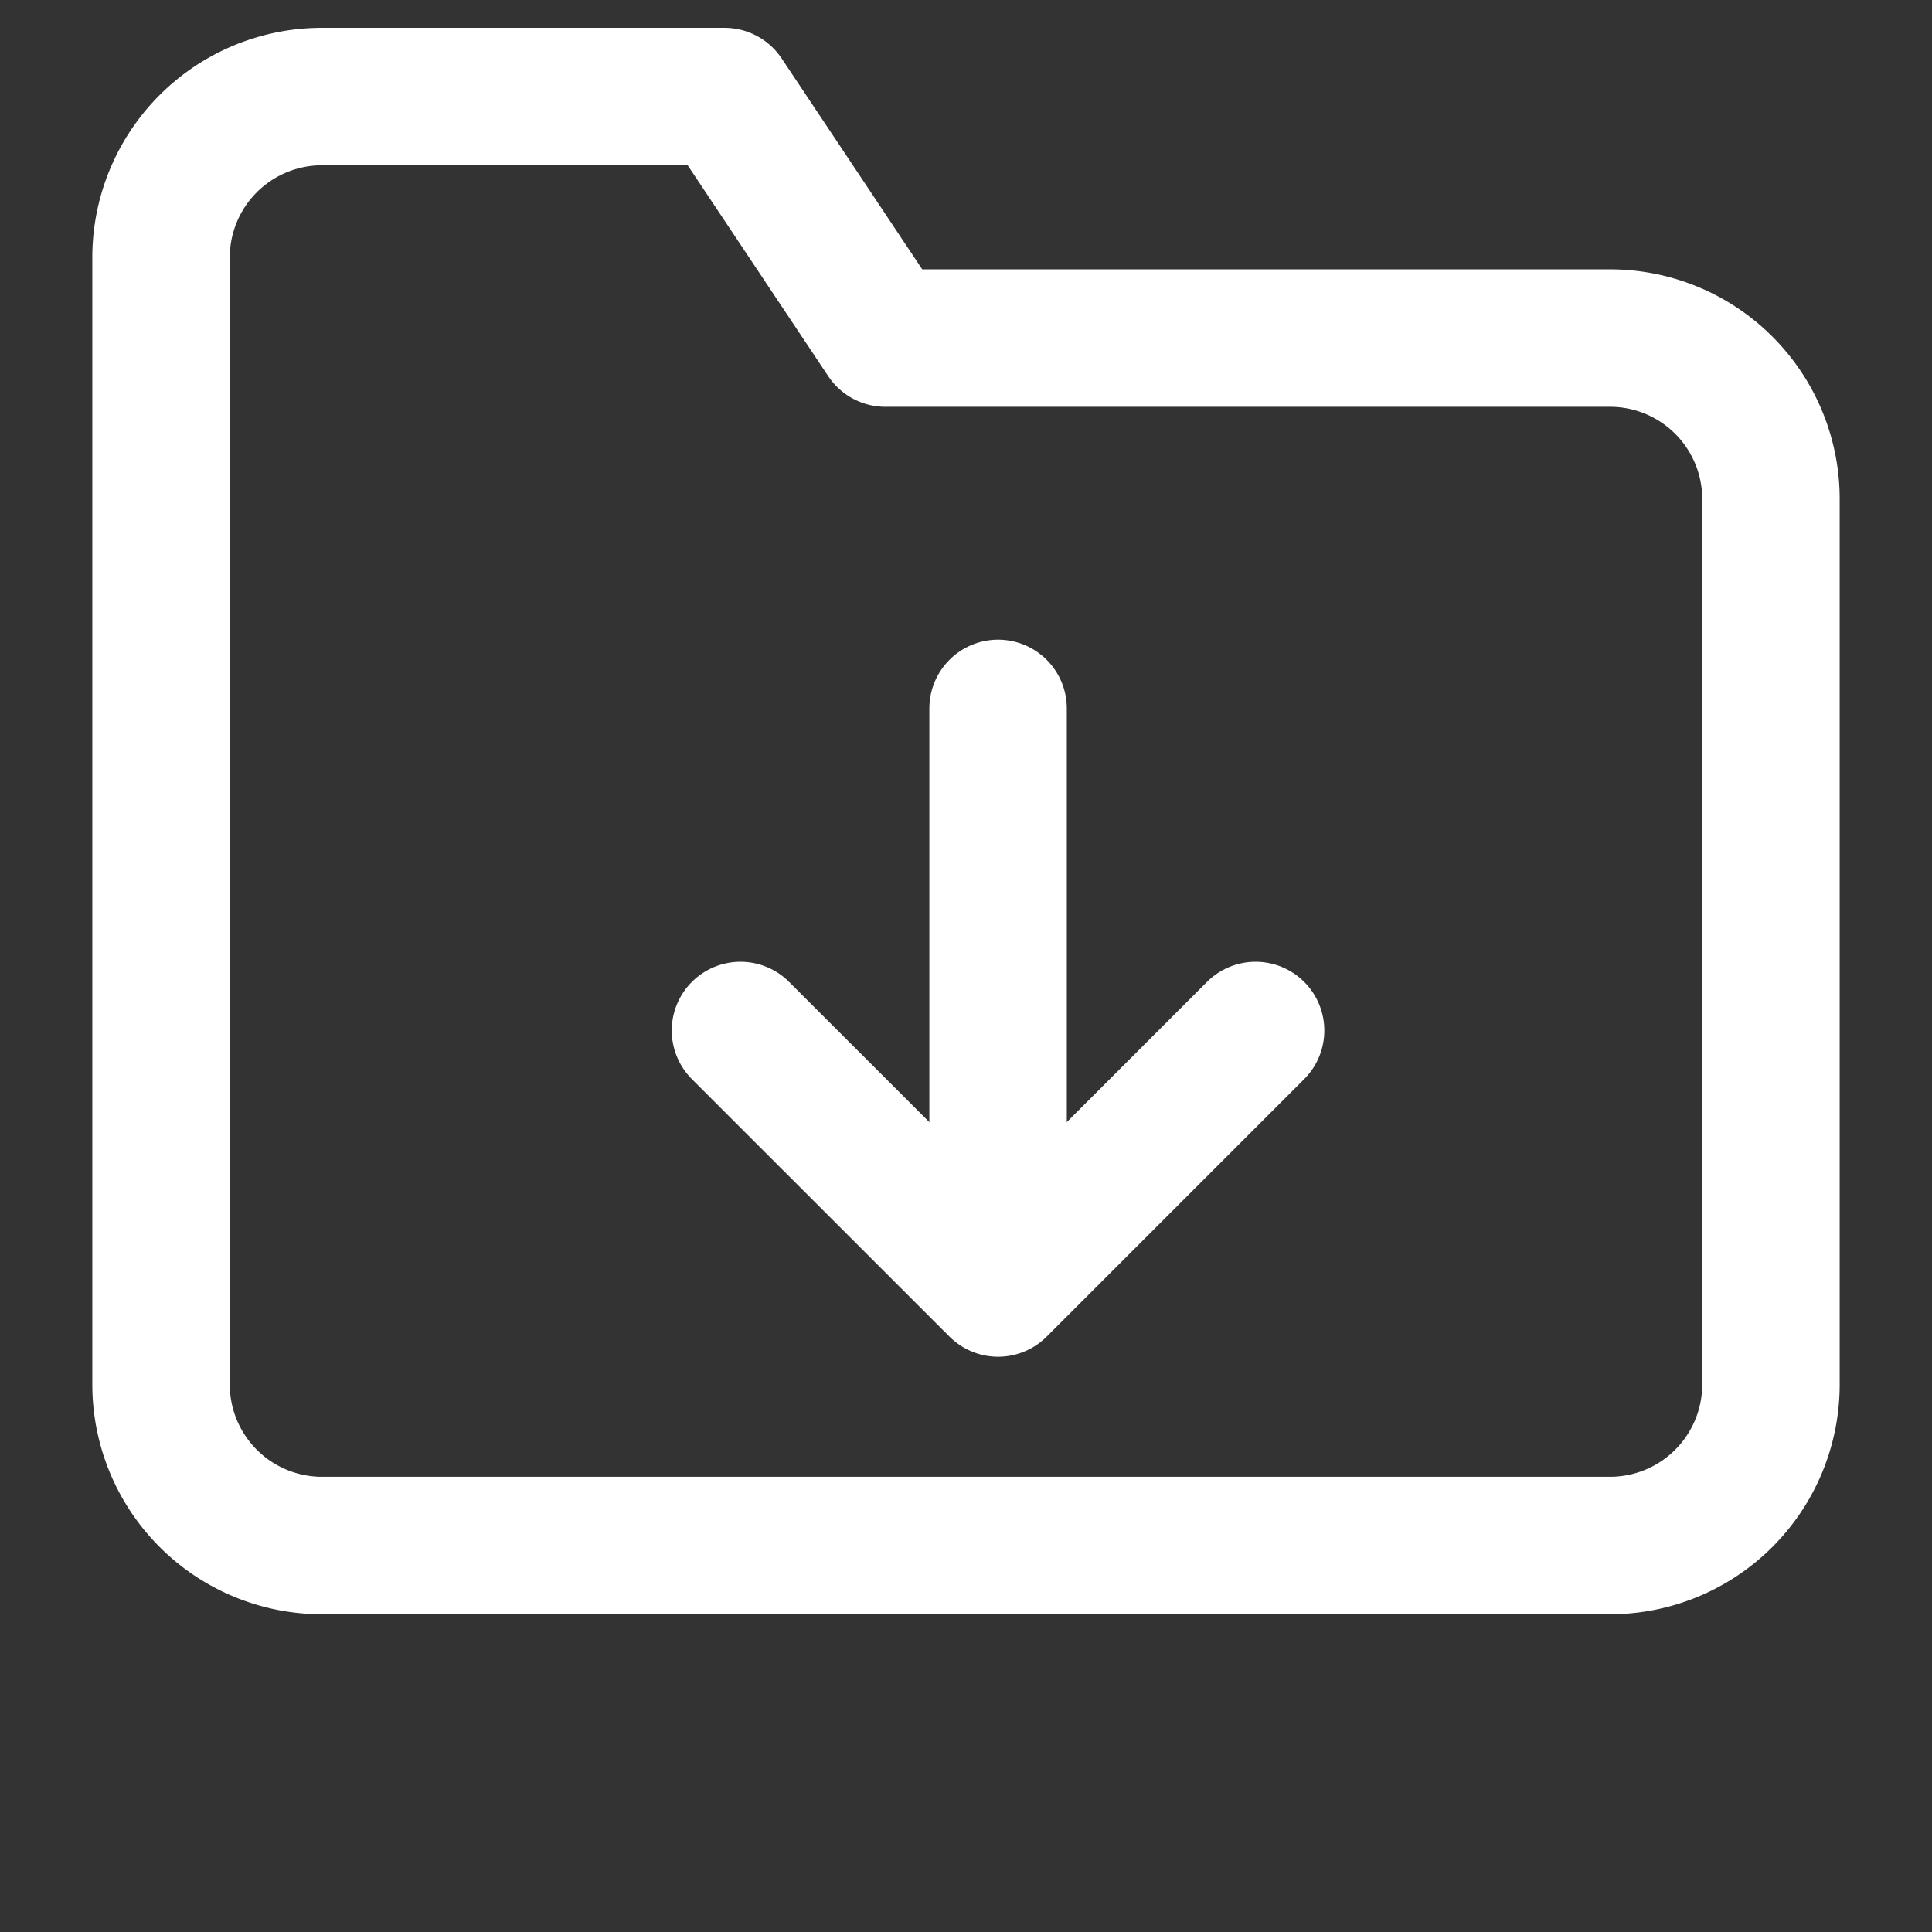 <svg xmlns="http://www.w3.org/2000/svg" xmlns:xlink="http://www.w3.org/1999/xlink" width="23.43" height="23.43" viewBox="0 0 23.43 23.43">
  <rect x="0" y="0" width="23.43" height="23.43" fill="#333333" stroke="none"/>
  <defs>
    <clipPath id="clip-path">
      <rect id="Rectángulo_1512" data-name="Rectángulo 1512" width="23.43" height="23.43" fill="#fff"/>
    </clipPath>
  </defs>
  <g id="Grupo_3191" data-name="Grupo 3191" transform="translate(0 0)">
    <g id="fi_arrow-up-circle" transform="translate(23.43 23.43) rotate(180)" clip-path="url(#clip-path)">
      <path id="Trazado_1529" data-name="Trazado 1529" d="M6.247,3.123,3.123,0,0,3.123" transform="translate(8.203 7.81)" fill="none" stroke="#fff" stroke-linecap="round" stroke-linejoin="round" stroke-width="1.667"/>
      <path id="Trazado_1530" data-name="Trazado 1530" d="M0,6.247V0" transform="translate(11.326 8.592)" fill="none" stroke="#fff" stroke-linecap="round" stroke-linejoin="round" stroke-width="1.667"/>
    </g>
    <path id="Vector" d="M21.172,16.977a1.953,1.953,0,0,1-1.952,1.952H3.6a1.953,1.953,0,0,1-1.952-1.952V3.31A1.952,1.952,0,0,1,3.6,1.357H8.481l1.952,2.929H19.22a1.952,1.952,0,0,1,1.952,1.952Z" transform="translate(0.305 -0.186)" fill="none" stroke="#fff" stroke-linecap="round" stroke-linejoin="round" stroke-width="1.667"/>
  </g>
</svg>

